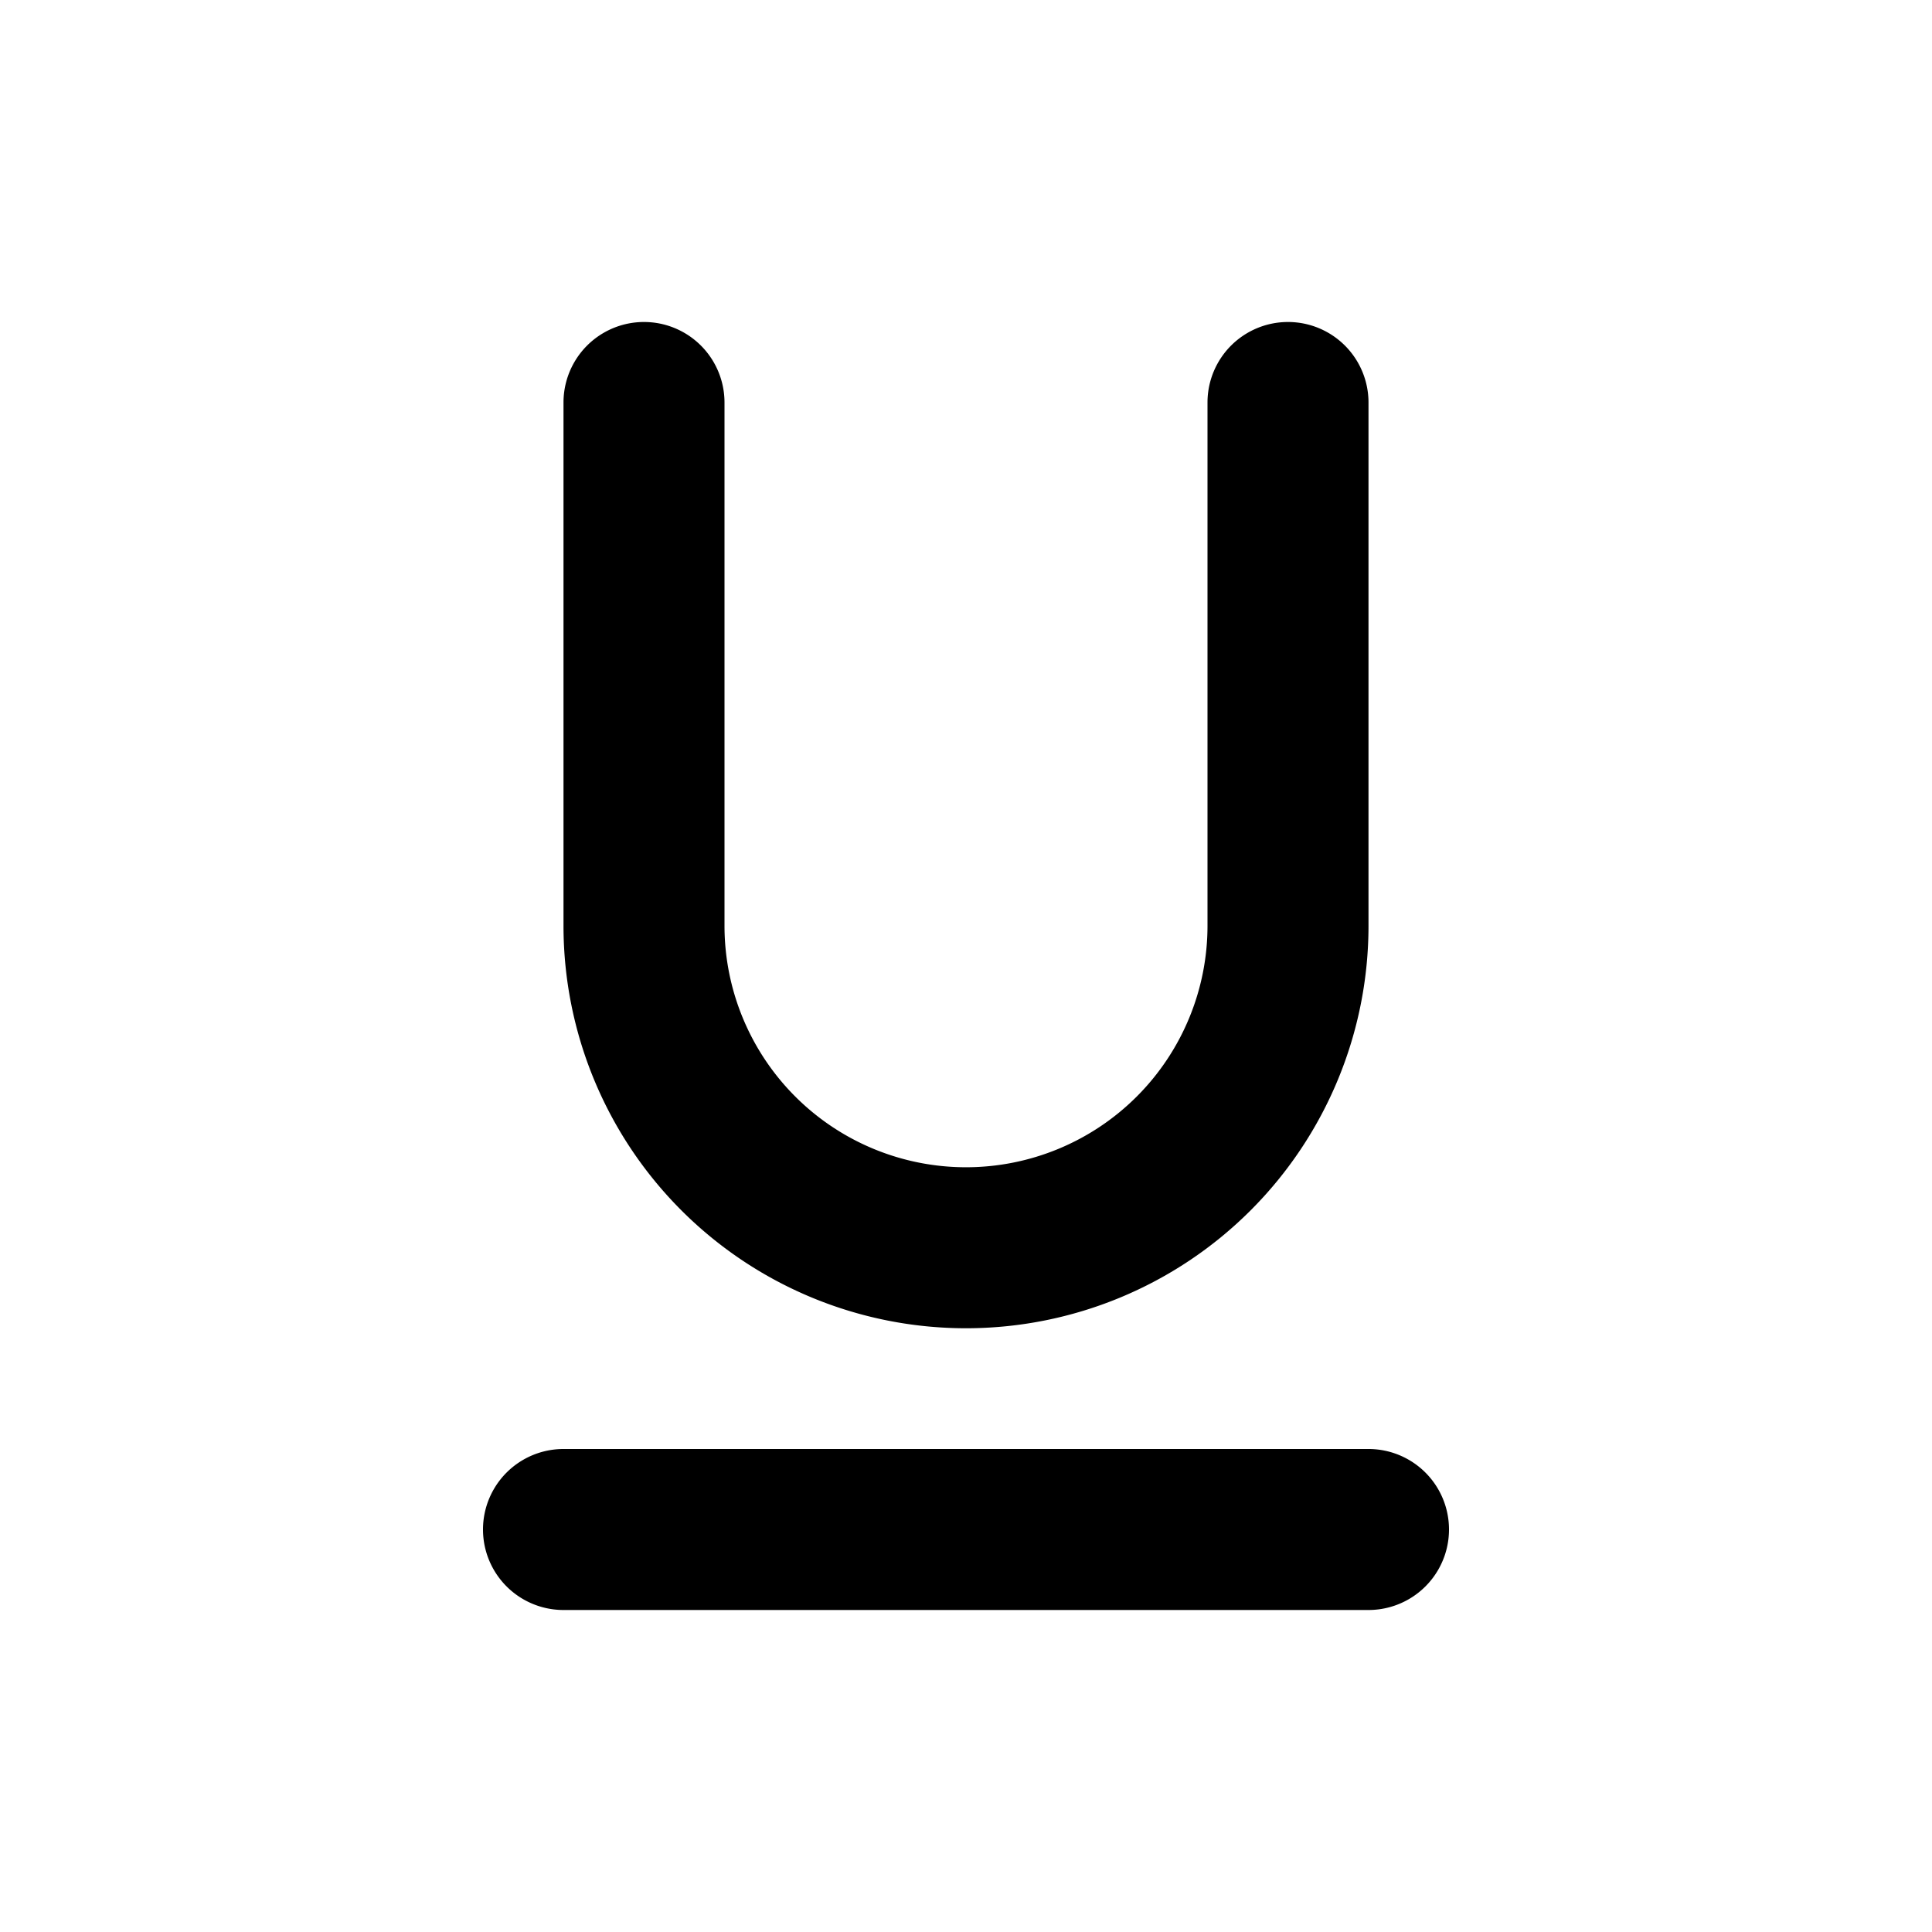 <svg width="24" height="24" viewBox="0 0 24 24" xmlns="http://www.w3.org/2000/svg"><path fill="currentColor" d="M9 5a1 1 0 0 0-2 0v6.5a5 5 0 0 0 10 0V5a1 1 0 1 0-2 0v6.5a3 3 0 1 1-6 0V5ZM7 18a1 1 0 1 0 0 2h10a1 1 0 1 0 0-2H7Z"/></svg>